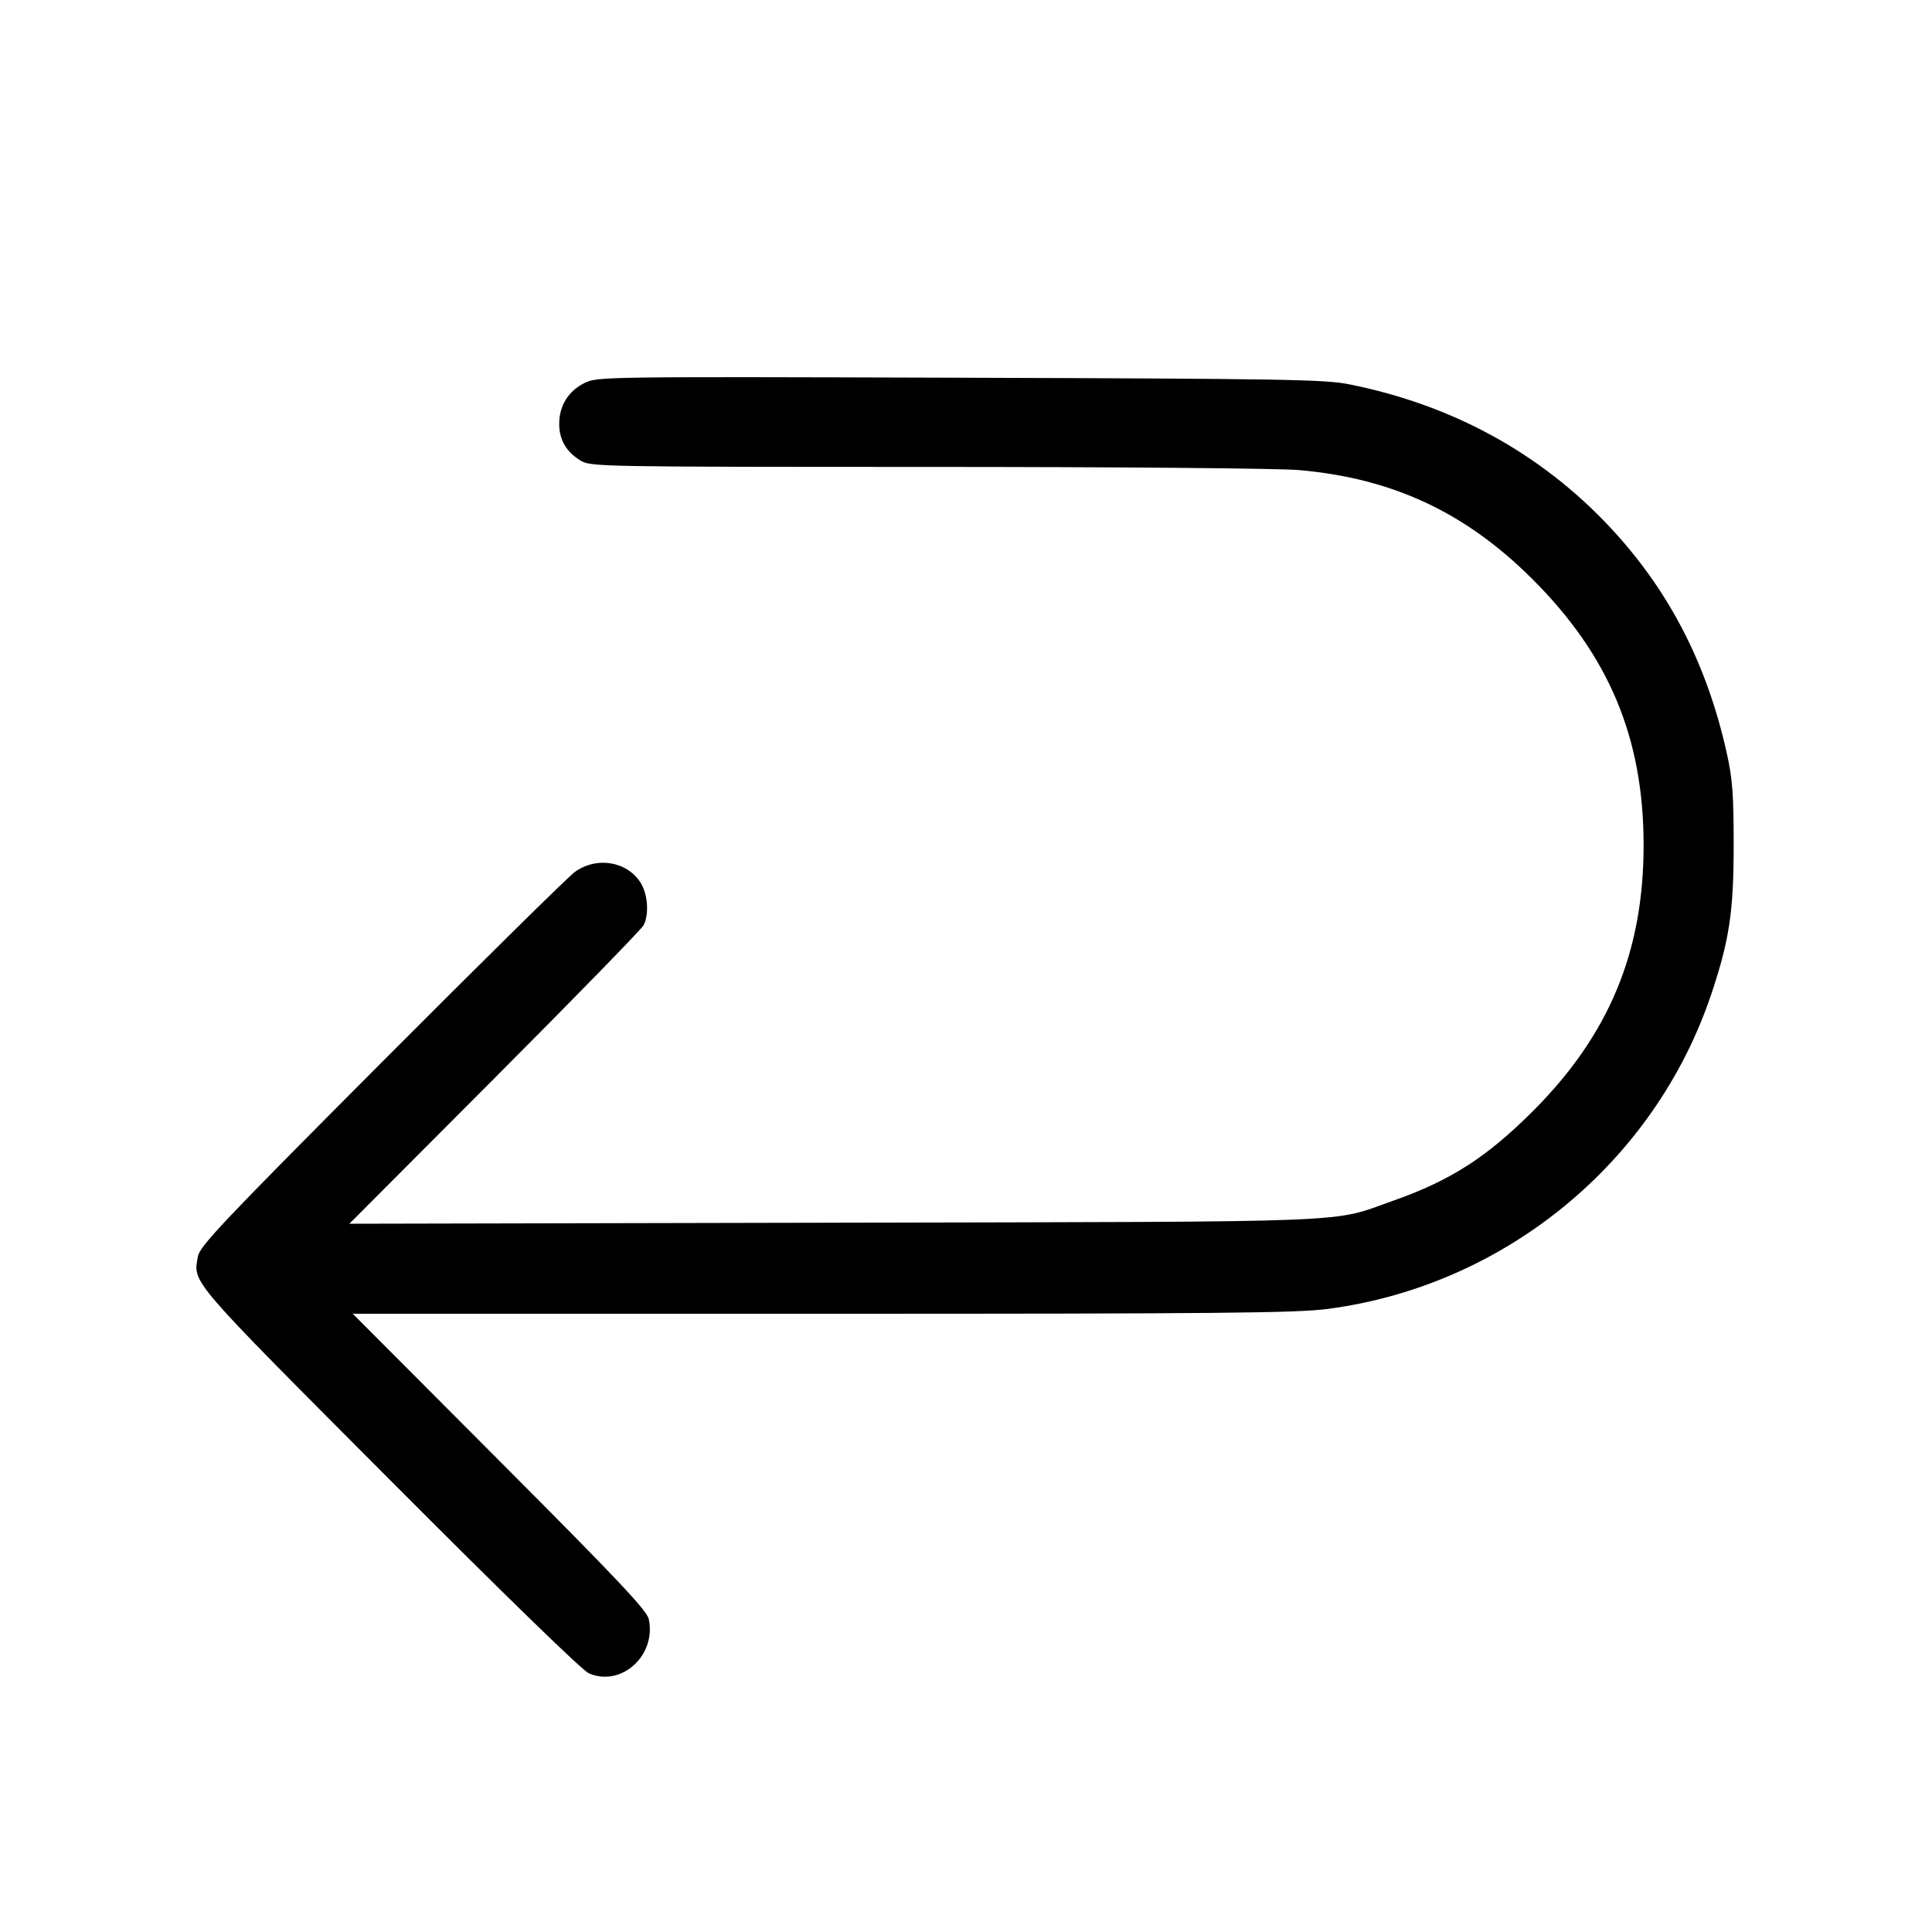 <svg fill="currentColor" viewBox="0 0 256 256" xmlns="http://www.w3.org/2000/svg"><path d="M77.426 50.762 C 75.300 51.827,74.098 53.774,74.098 56.153 C 74.098 58.269,75.029 59.873,76.930 61.032 C 78.258 61.842,79.442 61.864,122.880 61.869 C 148.352 61.872,169.485 62.053,172.174 62.291 C 184.482 63.380,194.087 67.849,202.902 76.587 C 213.175 86.770,217.786 97.740,217.786 112.000 C 217.786 126.132,213.200 137.146,203.120 147.226 C 197.014 153.332,192.214 156.416,184.679 159.073 C 176.136 162.085,181.677 161.865,110.507 162.016 L 46.293 162.152 65.555 142.836 C 76.150 132.212,85.030 123.101,85.289 122.588 C 86.016 121.149,85.845 118.545,84.924 117.034 C 83.142 114.111,79.017 113.430,76.117 115.581 C 75.202 116.259,63.667 127.635,50.485 140.861 C 29.611 161.802,26.479 165.109,26.230 166.473 C 25.579 170.040,24.845 169.185,51.561 195.990 C 66.841 211.322,77.148 221.344,78.027 221.725 C 82.321 223.587,86.986 219.366,85.970 214.540 C 85.730 213.401,81.824 209.262,66.206 193.600 L 46.741 174.080 108.895 174.080 C 161.675 174.080,171.786 173.984,175.929 173.440 C 199.375 170.367,219.281 154.024,226.762 131.705 C 229.146 124.593,229.721 120.766,229.721 112.000 C 229.721 105.258,229.566 103.198,228.801 99.762 C 226.165 87.928,221.112 78.164,213.316 69.841 C 204.155 60.061,192.457 53.654,178.773 50.923 C 175.522 50.274,170.183 50.184,127.147 50.050 C 79.685 49.902,79.127 49.910,77.426 50.762 " stroke="none" fill-rule="evenodd"></path></svg>